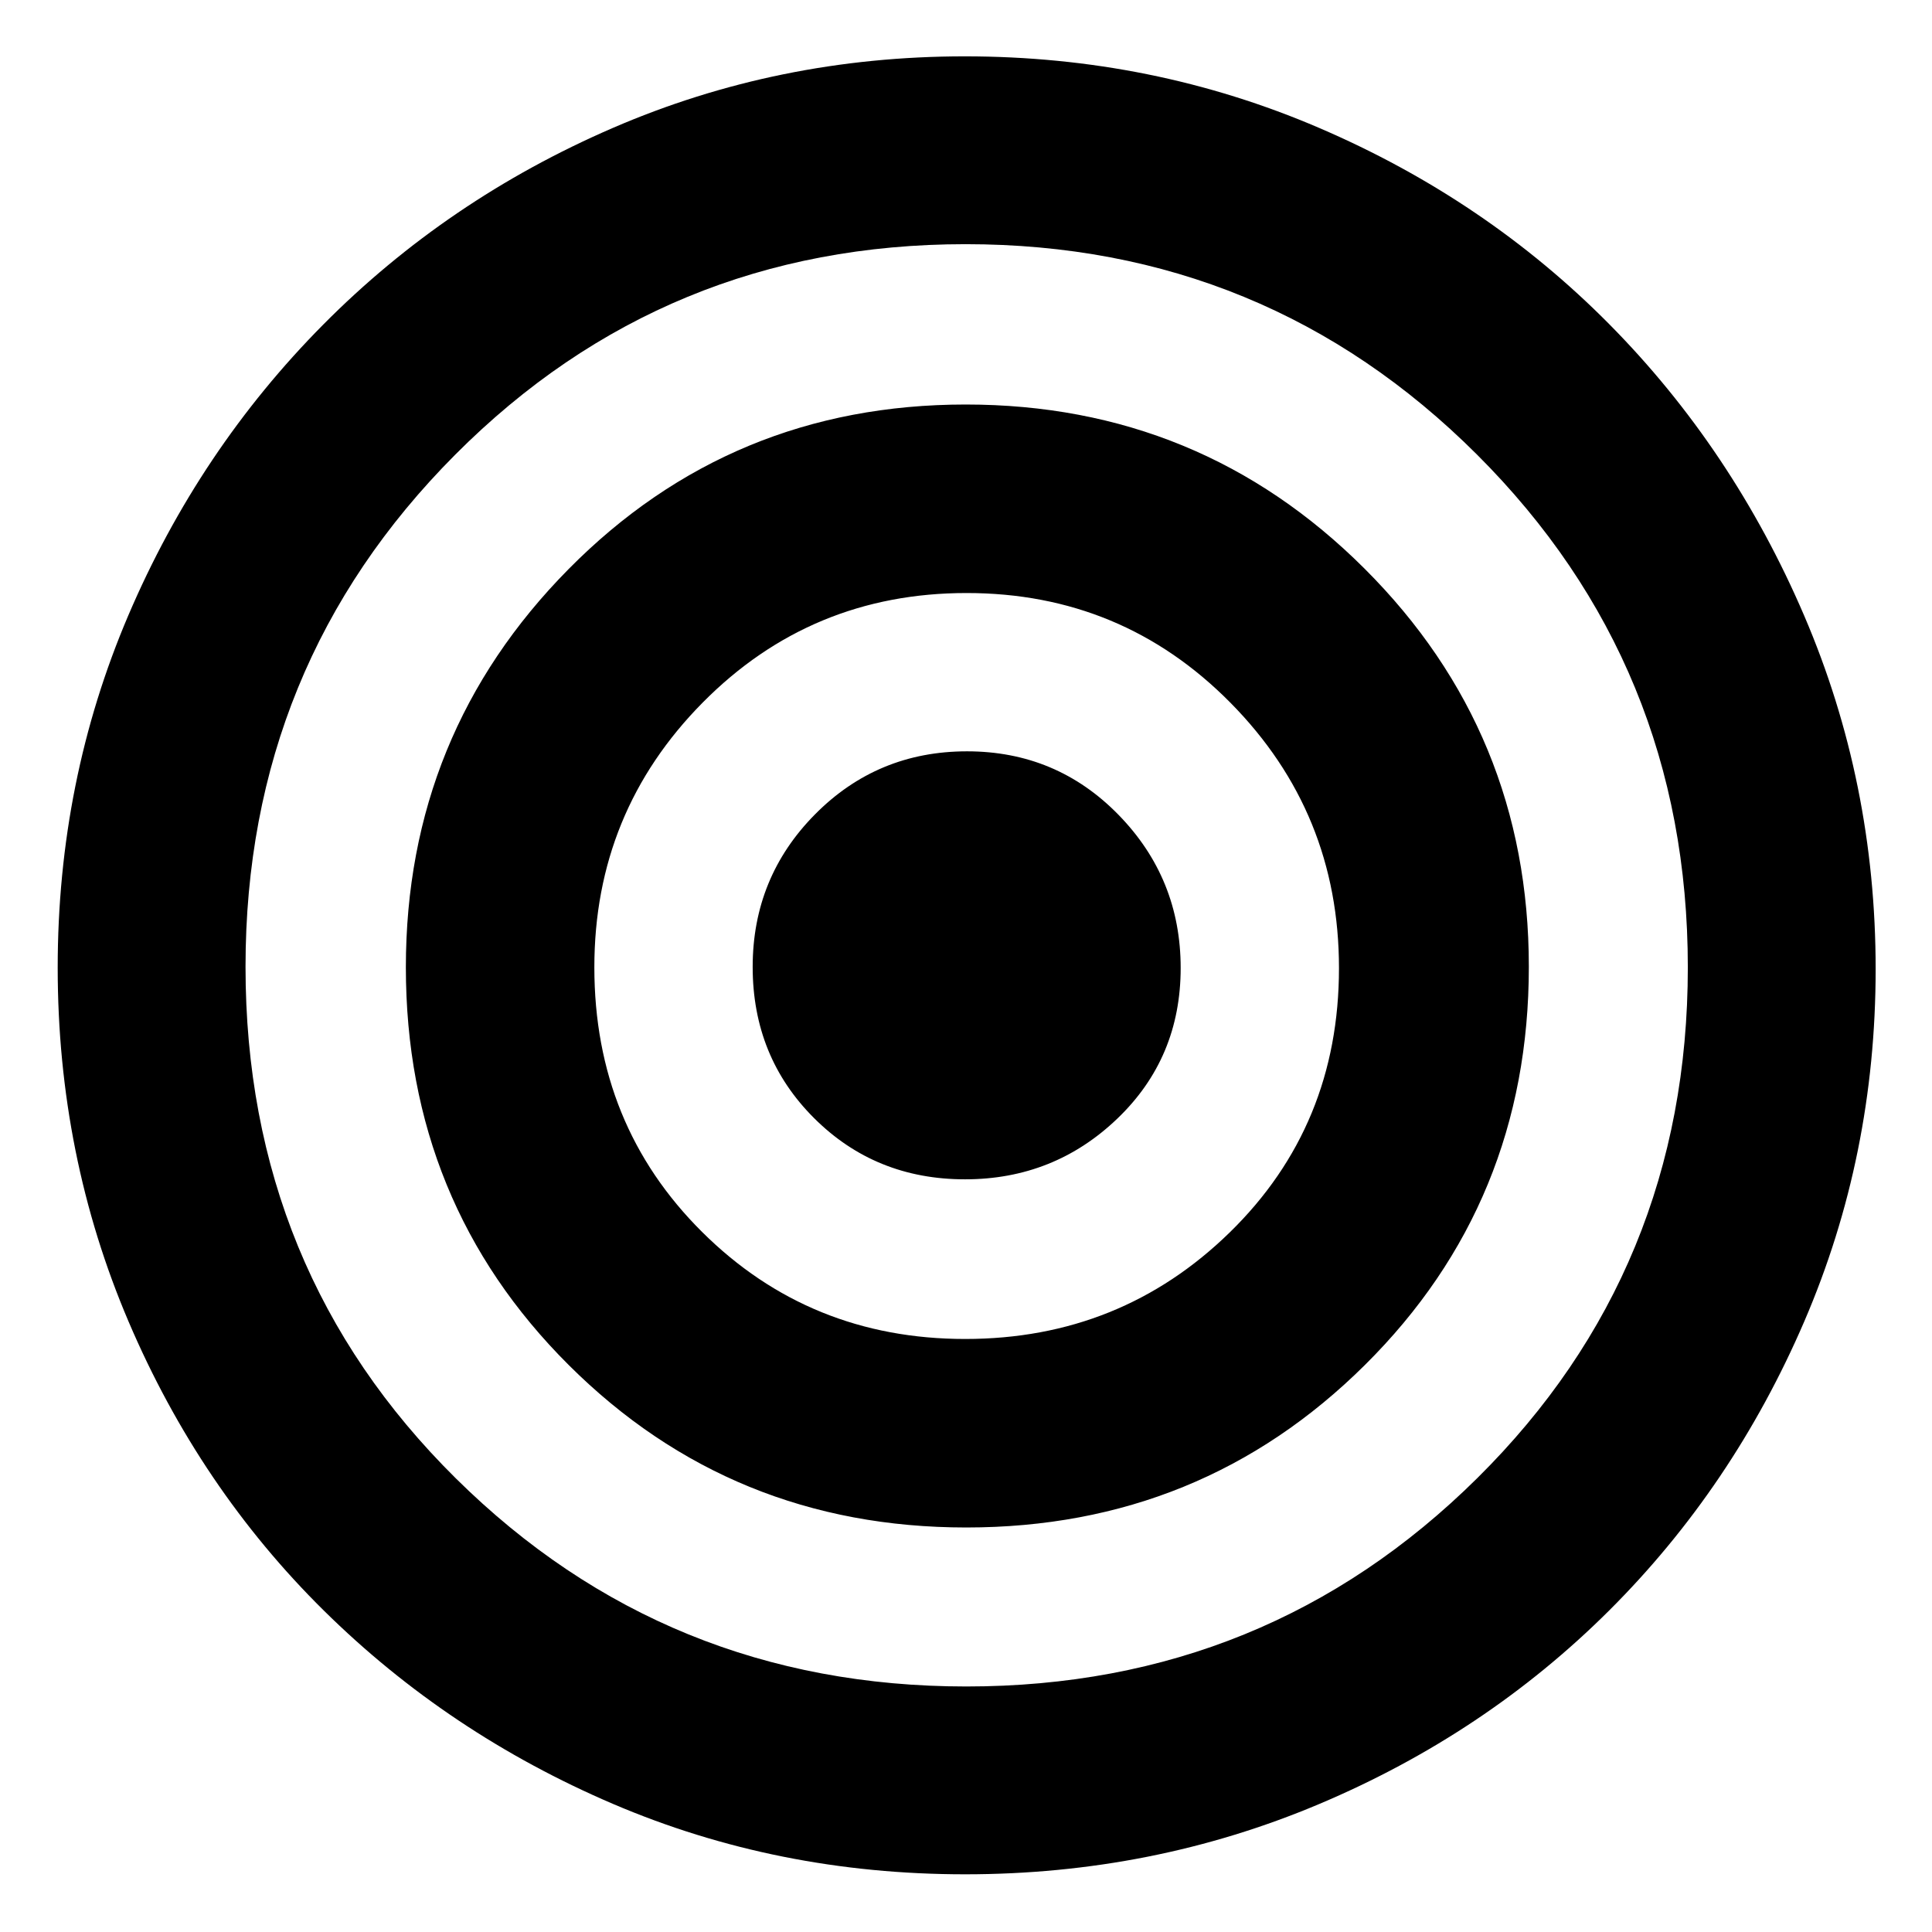 <svg xmlns="http://www.w3.org/2000/svg" height="40" viewBox="0 -960 960 960" width="40"><path d="M479.55-28.67q-93.22 0-175.03-35.01-81.8-35.02-143.57-96-61.76-60.98-97.02-143.53-35.26-82.55-35.26-175.95 0-92.9 35.11-175.1 35.12-82.21 96.77-144.39 61.66-62.19 143.94-97.77T479.39-932q93.31 0 176.11 35.57 82.8 35.56 144.11 97.49 61.31 61.93 96.85 144.79Q932-571.29 932-478.45q0 92.66-35.45 175.03-35.46 82.37-96.99 143.69-61.54 61.32-144.18 96.19-82.64 34.87-175.83 34.87Zm.61-93.33q149.38 0 253.94-103.58 104.57-103.59 104.57-253.75 0-150.21-104.74-254.77Q629.19-838.67 479.8-838.67q-149.38 0-253.59 104.58Q122-629.52 122-479.63q0 150.88 104.54 254.26Q331.07-122 480.16-122Zm-.04-79q-116.51 0-197.48-80.68-80.97-80.67-80.97-197.69 0-116.02 80.84-197.83Q363.35-759 479.84-759q116.49 0 198.16 81.52t81.67 197.83q0 117.04-81.39 197.84Q596.9-201 480.12-201Zm-.52-93.67q77.26 0 131.5-53 54.23-53 54.23-131.27 0-77.26-53.89-131.83-53.88-54.56-131.15-54.56-77.26 0-131.11 54.42-53.85 54.42-53.85 131.55 0 78.26 53.51 131.48 53.5 53.21 130.76 53.21Zm-.1-79.33q-44.53 0-75.01-30.44Q374-434.87 374-479.54q0-44.52 30.99-75.82 30.99-31.31 75.51-31.31 44.53 0 75.35 31.62 30.82 31.62 30.82 76.03 0 44.72-31.49 74.87Q523.7-374 479.5-374Z"/></svg>